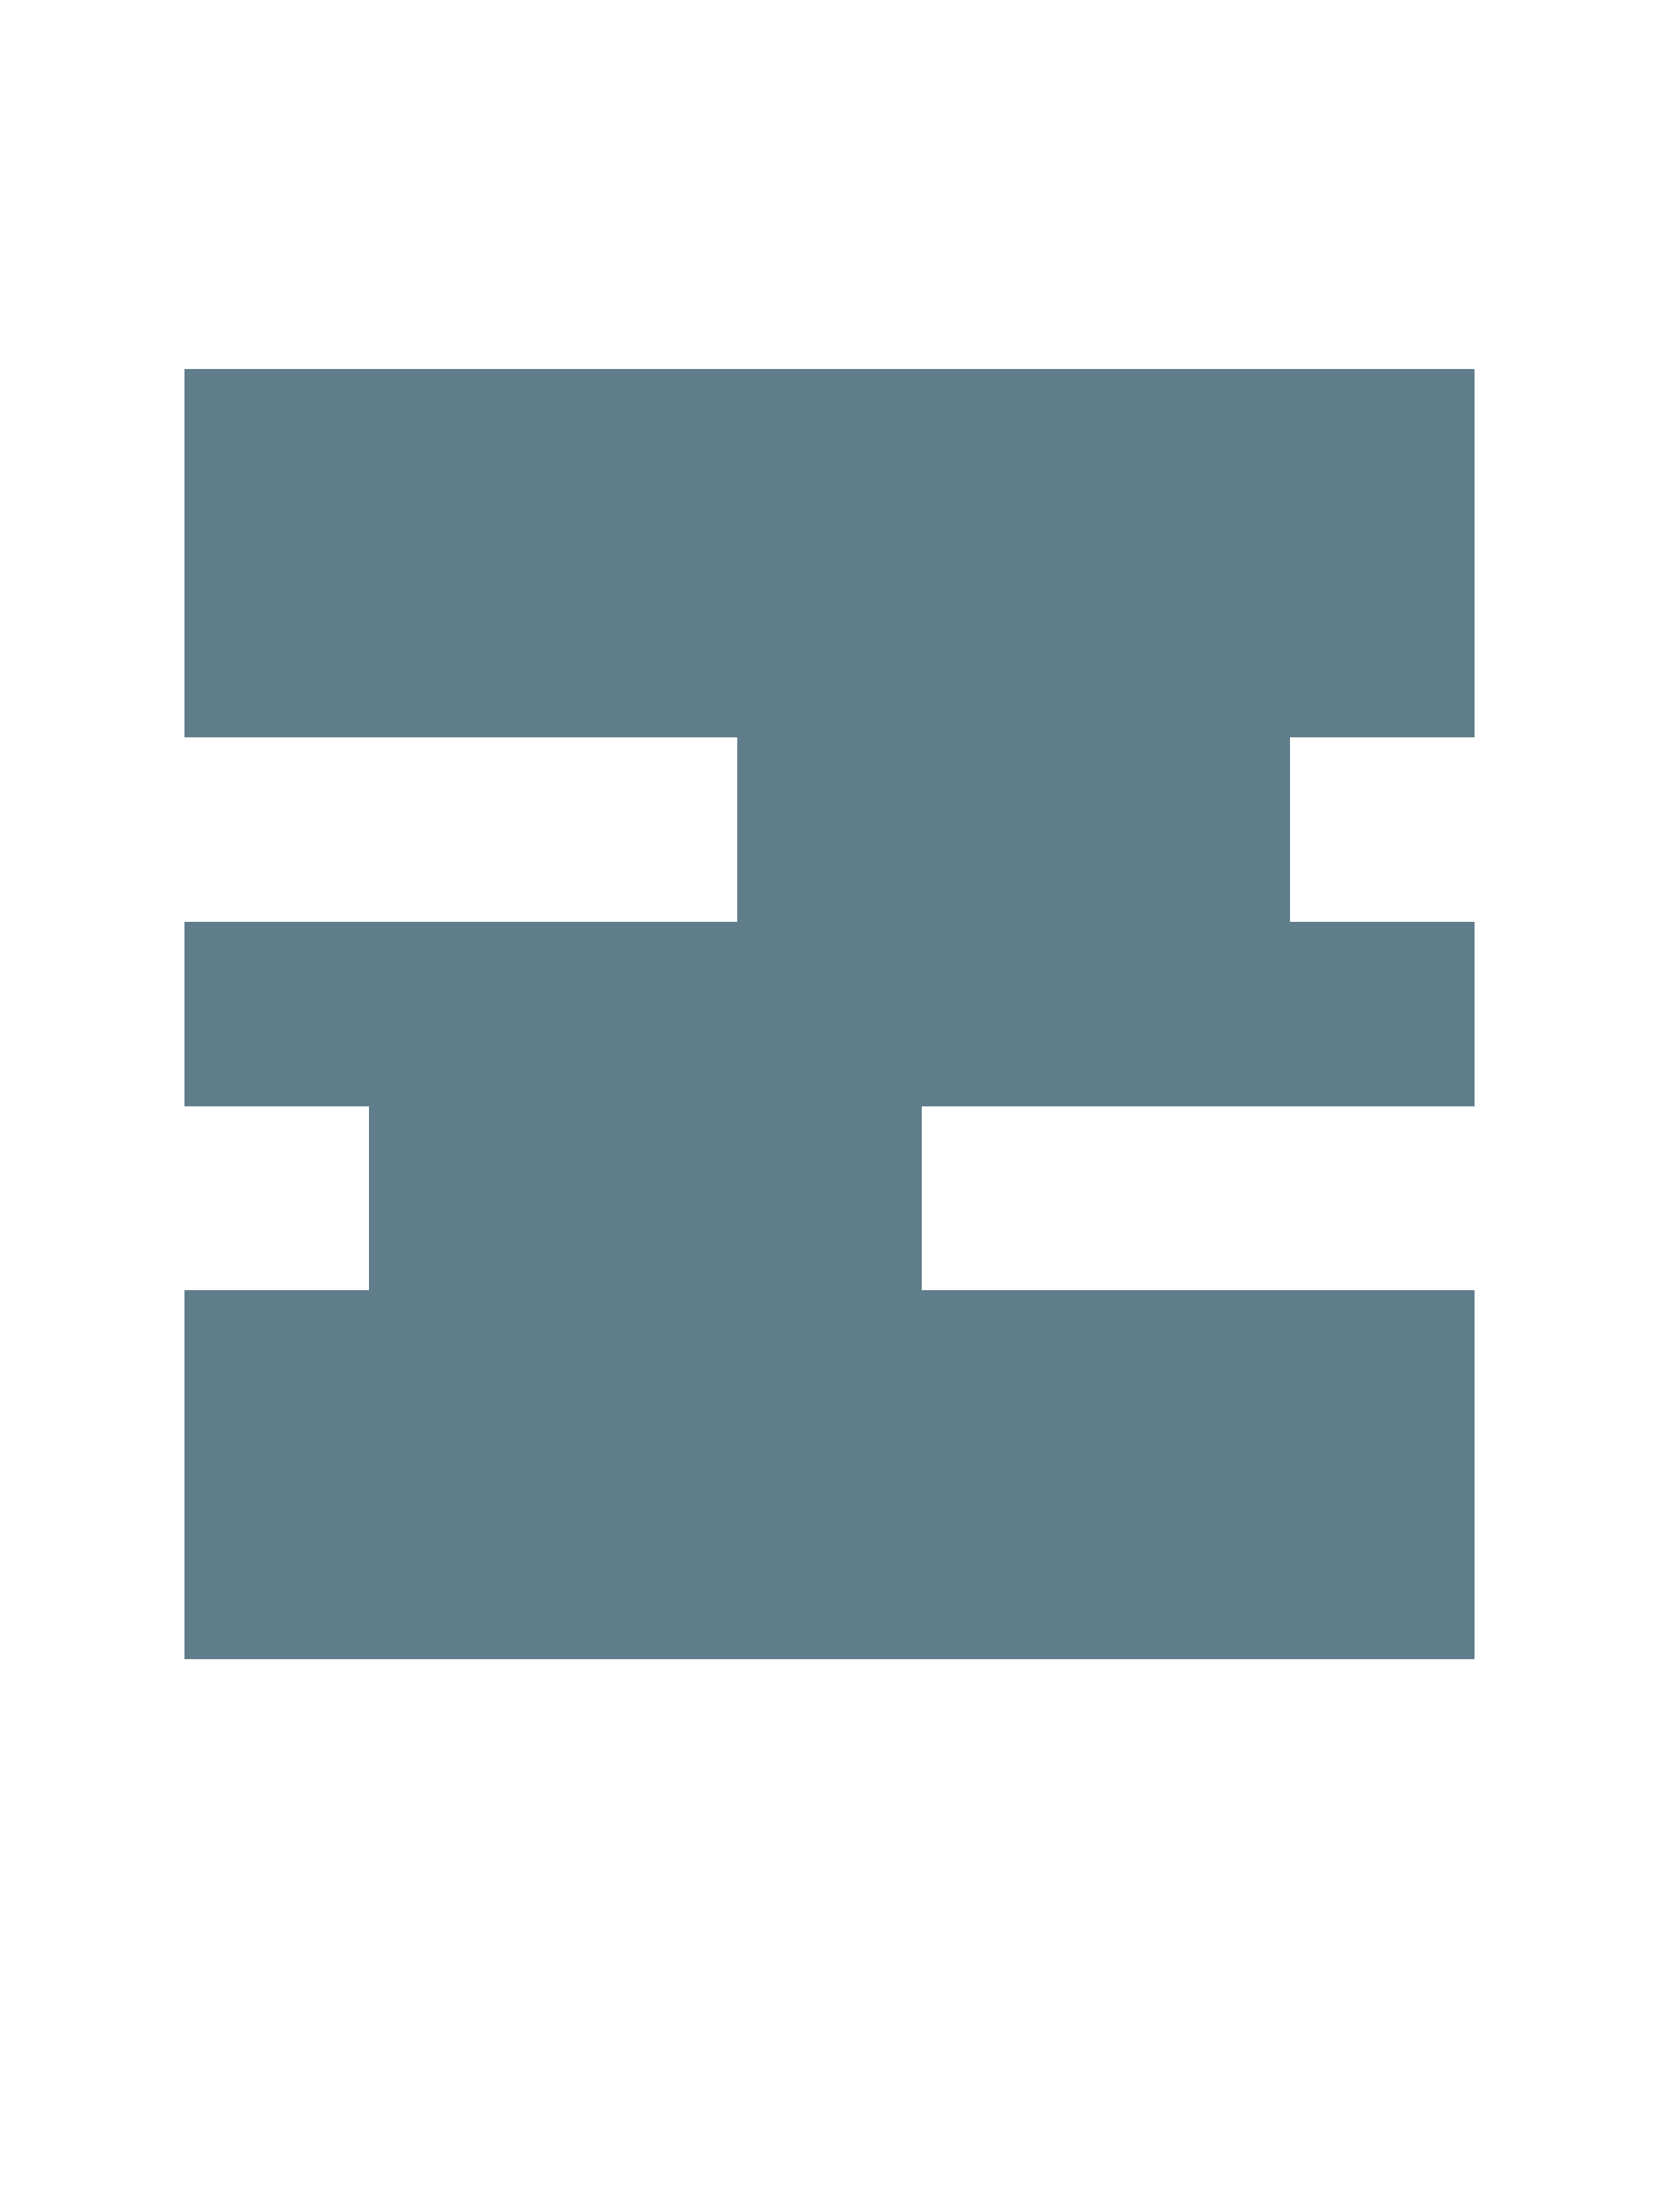 <svg version="1.1" xmlns="http://www.w3.org/2000/svg" xmlns:xlink="http://www.w3.org/1999/xlink" shape-rendering="crispEdges" width="9" height="12" viewBox="0 0 9 12"><g><path fill="rgba(96,125,139,1.00)" d="M1,2h7v2h-7ZM4,4h3v1h-3ZM1,5h7v1h-7ZM2,6h3v1h-3ZM1,7h7v1h-7ZM1,8h7v1h-7Z"></path></g></svg>